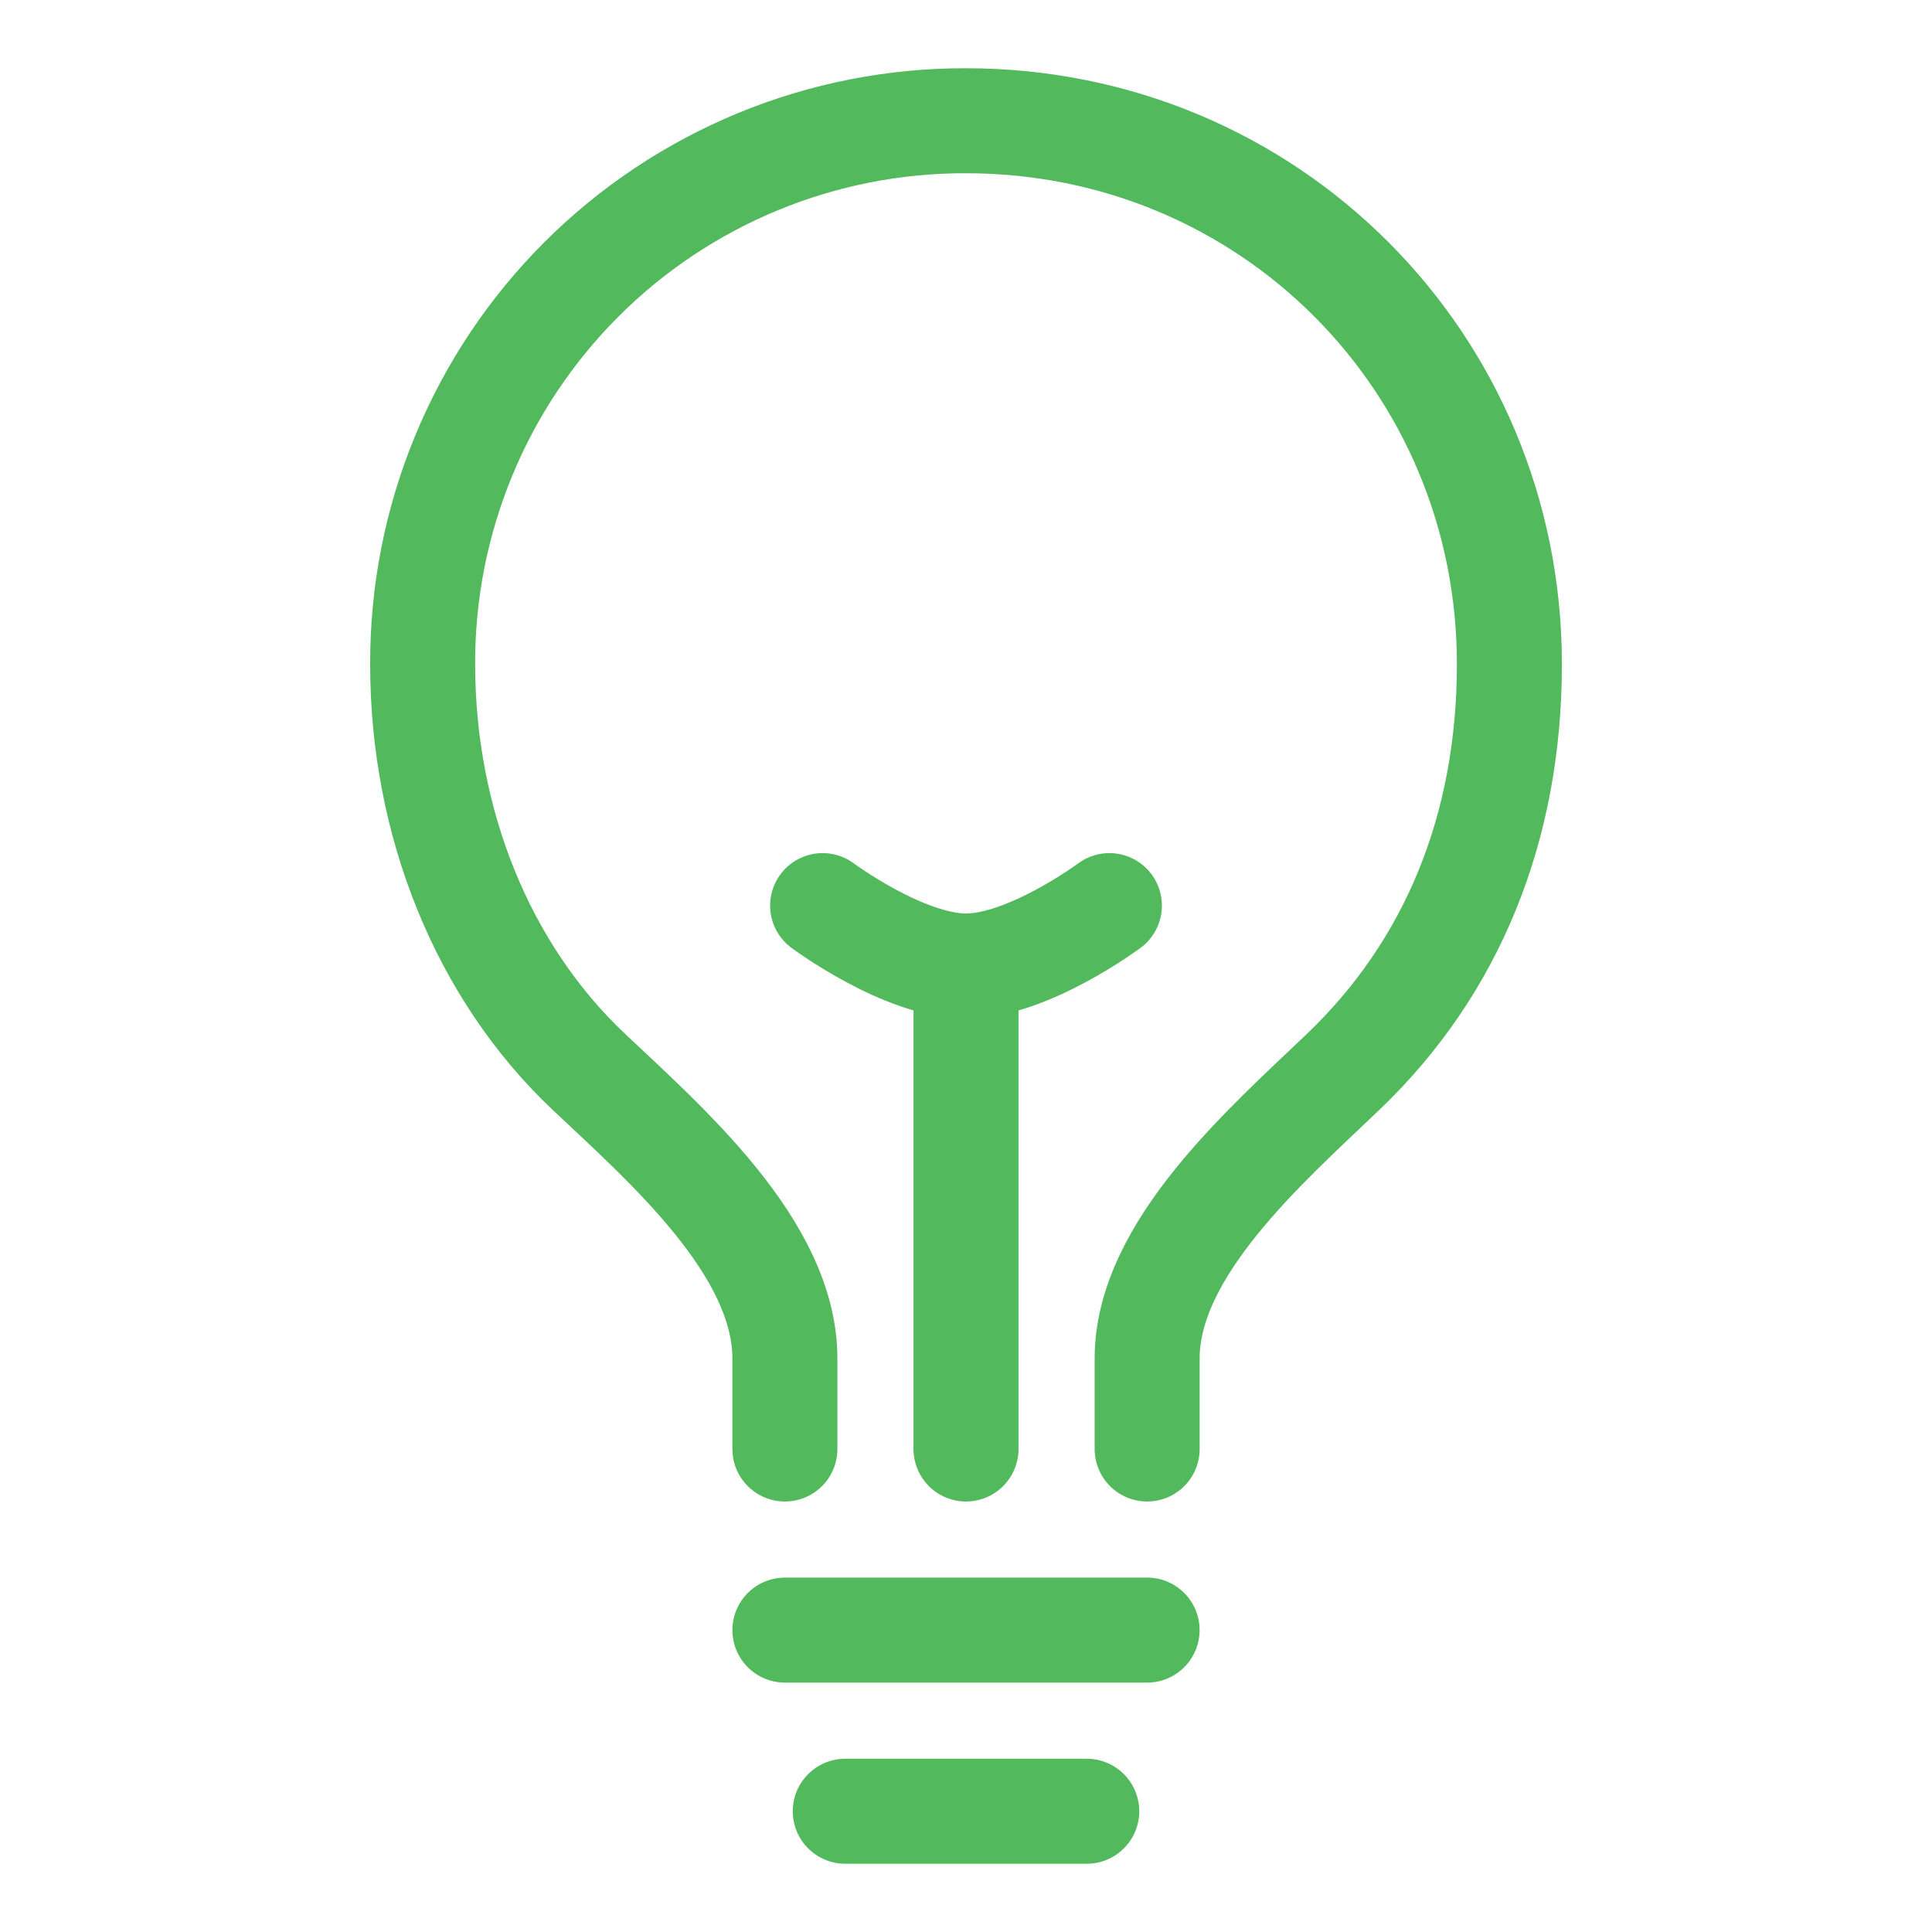 <svg width="46" height="46" viewBox="0 0 46 46" fill="none" xmlns="http://www.w3.org/2000/svg">
<path d="M27.313 34.5V32.344C27.313 29.738 30.146 27.274 31.984 25.516C34.575 23.039 35.938 19.711 35.938 15.813C35.938 8.625 30.212 2.875 23 2.875C21.3 2.87 19.615 3.202 18.044 3.85C16.472 4.499 15.044 5.451 13.841 6.654C12.639 7.856 11.686 9.284 11.038 10.856C10.389 12.428 10.058 14.112 10.063 15.813C10.063 19.572 11.483 23.125 14.016 25.516C15.844 27.242 18.688 29.711 18.688 32.344V34.5" stroke="#52B95D" stroke-width="2.5" stroke-linecap="round" stroke-linejoin="round"/>
<path d="M20.125 43.125H25.875" stroke="#52B95D" stroke-width="2.5" stroke-linecap="round" stroke-linejoin="round"/>
<path d="M18.688 38.812H27.312" stroke="#52B95D" stroke-width="2.5" stroke-linecap="round" stroke-linejoin="round"/>
<path d="M23 34.5V23" stroke="#52B95D" stroke-width="2.5" stroke-linecap="round" stroke-linejoin="round"/>
<path d="M26.414 21.562C26.414 21.562 24.482 23 23 23C21.518 23 19.586 21.562 19.586 21.562" stroke="#52B95D" stroke-width="2.5" stroke-linecap="round" stroke-linejoin="round"/>
</svg>

